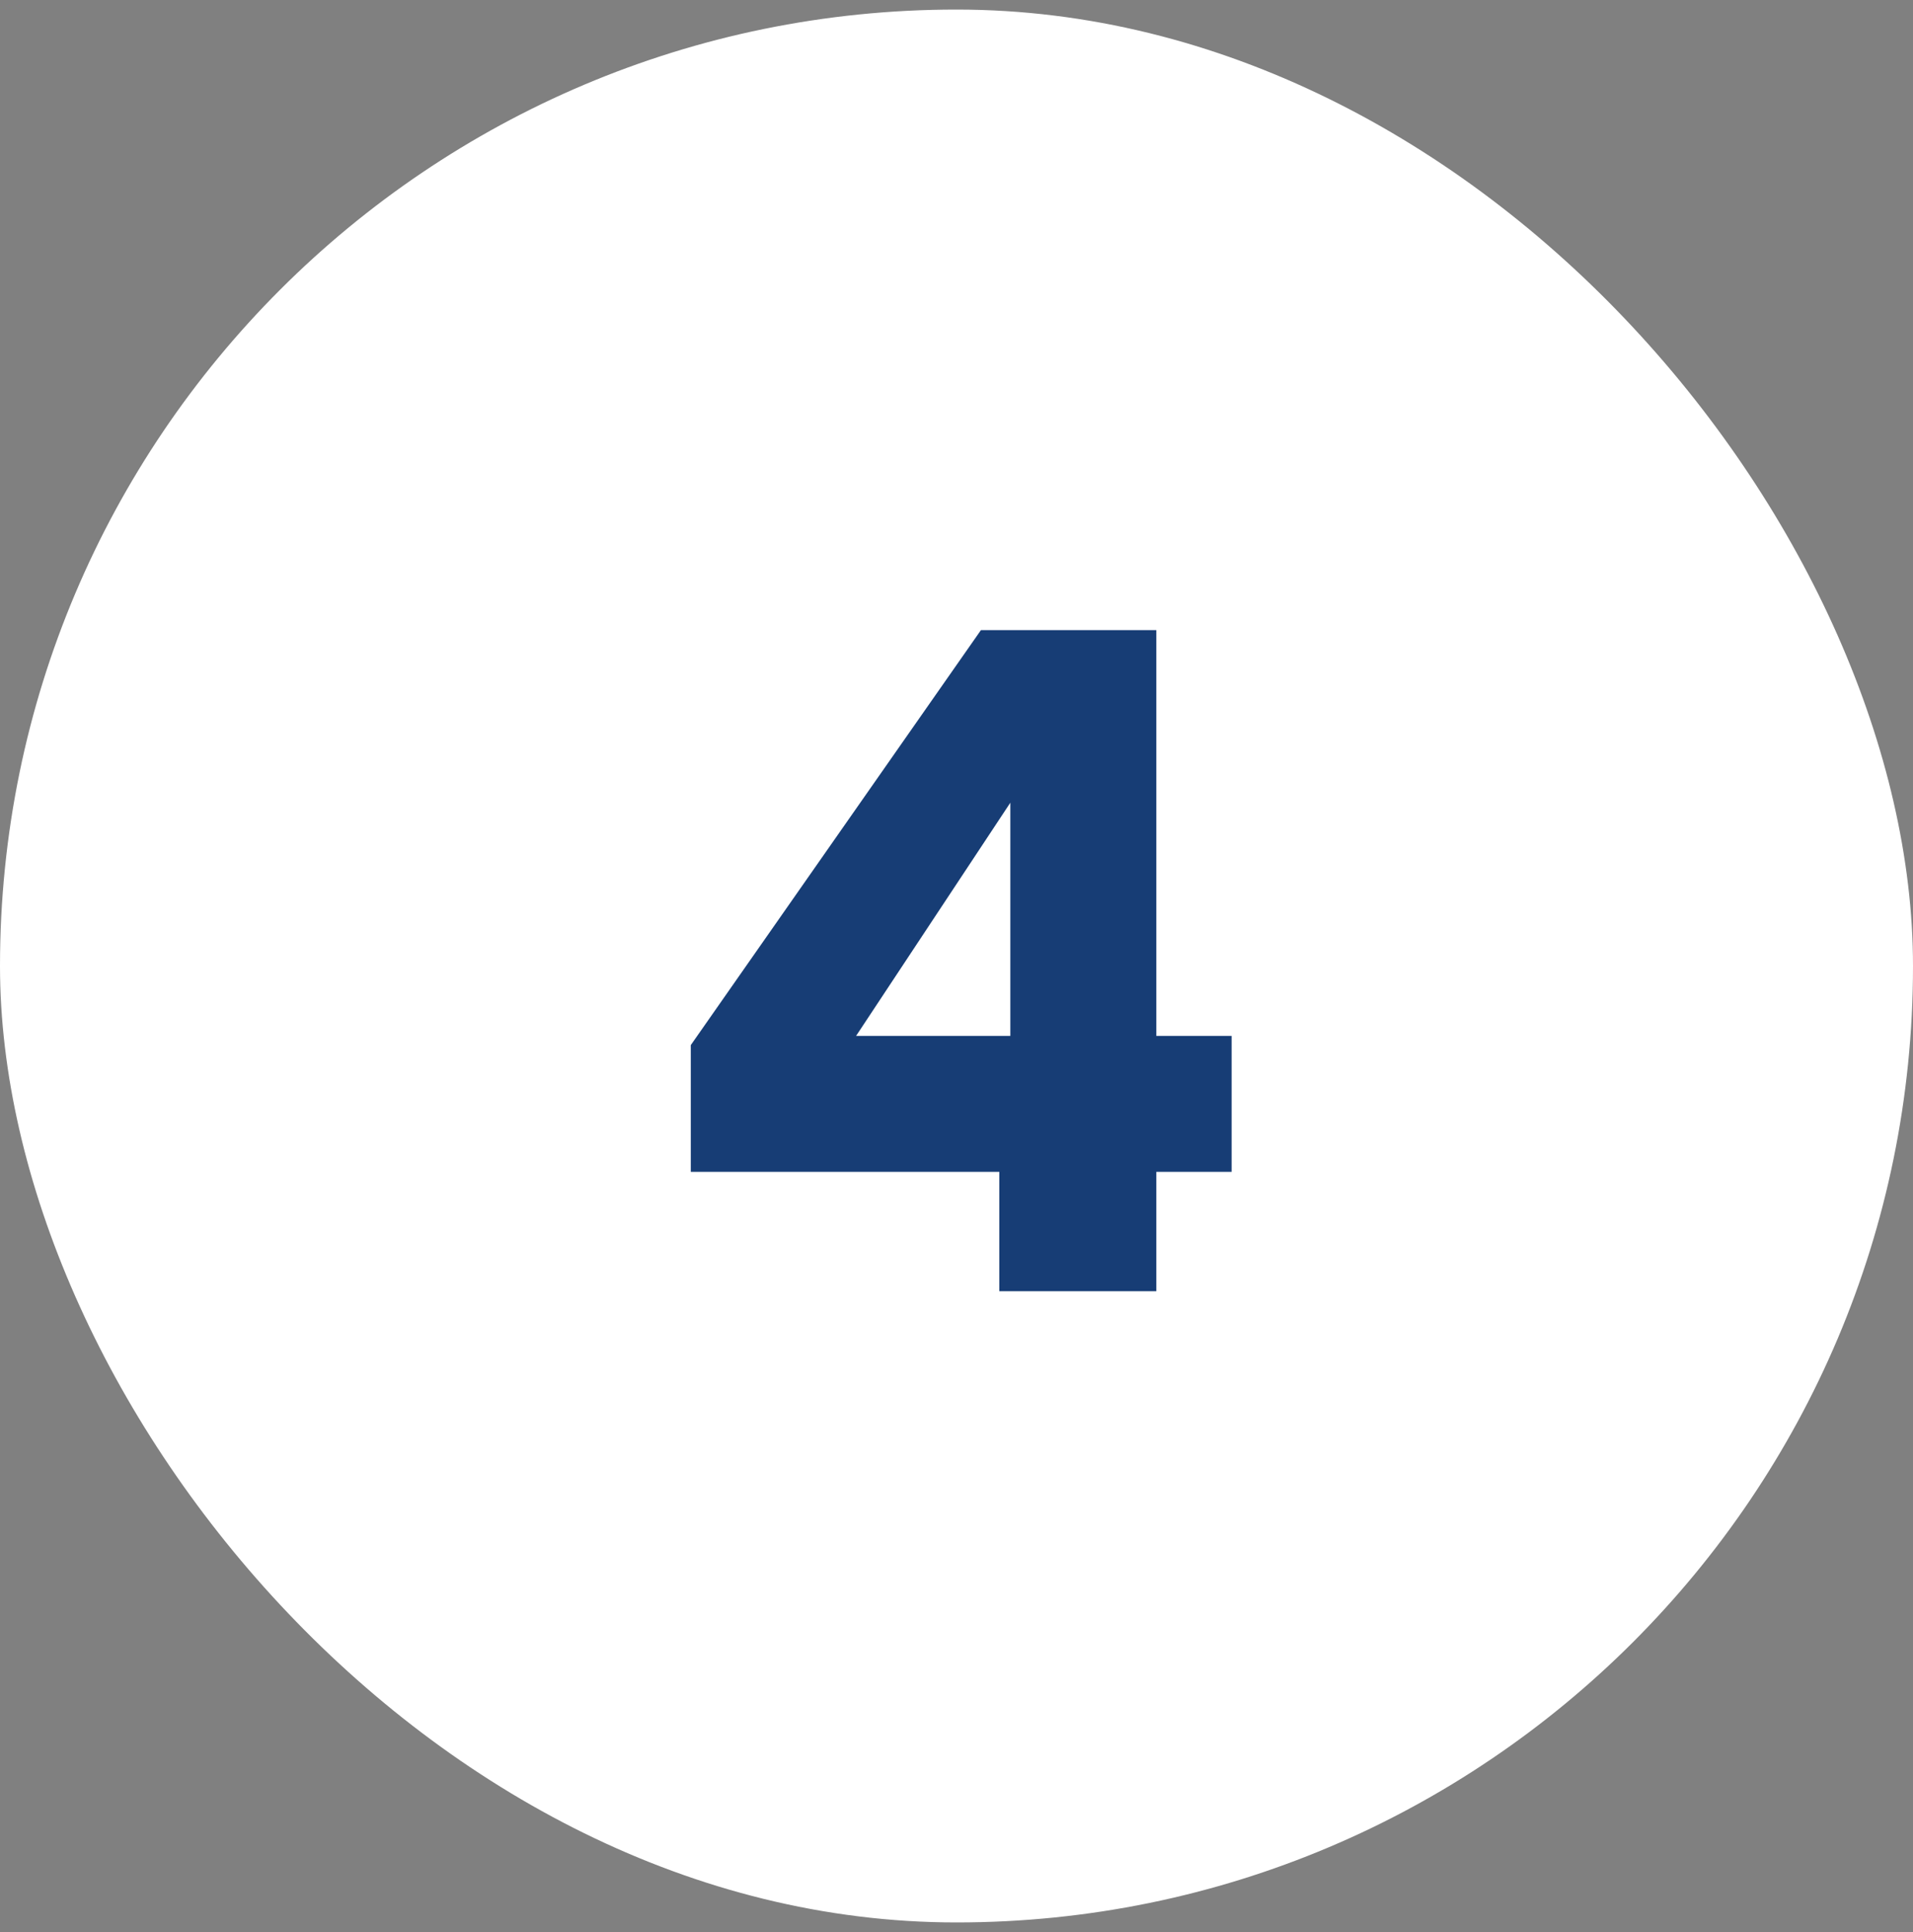 <svg width="100" height="101" viewBox="0 0 100 101" fill="none" xmlns="http://www.w3.org/2000/svg">
<rect x="0" y="0" width="100" height="101" fill="#808080" stroke="none"/>
<rect y="0.5" width="100" height="100" rx="50" fill="white"/>
<path d="M36.11 61.26V54.636L51.278 32.94H60.446V54.156H64.382V61.26H60.446V67.5H52.238V61.26H36.11ZM52.814 41.964L44.75 54.156H52.814V41.964Z" fill="#173D75"/>
</svg>
